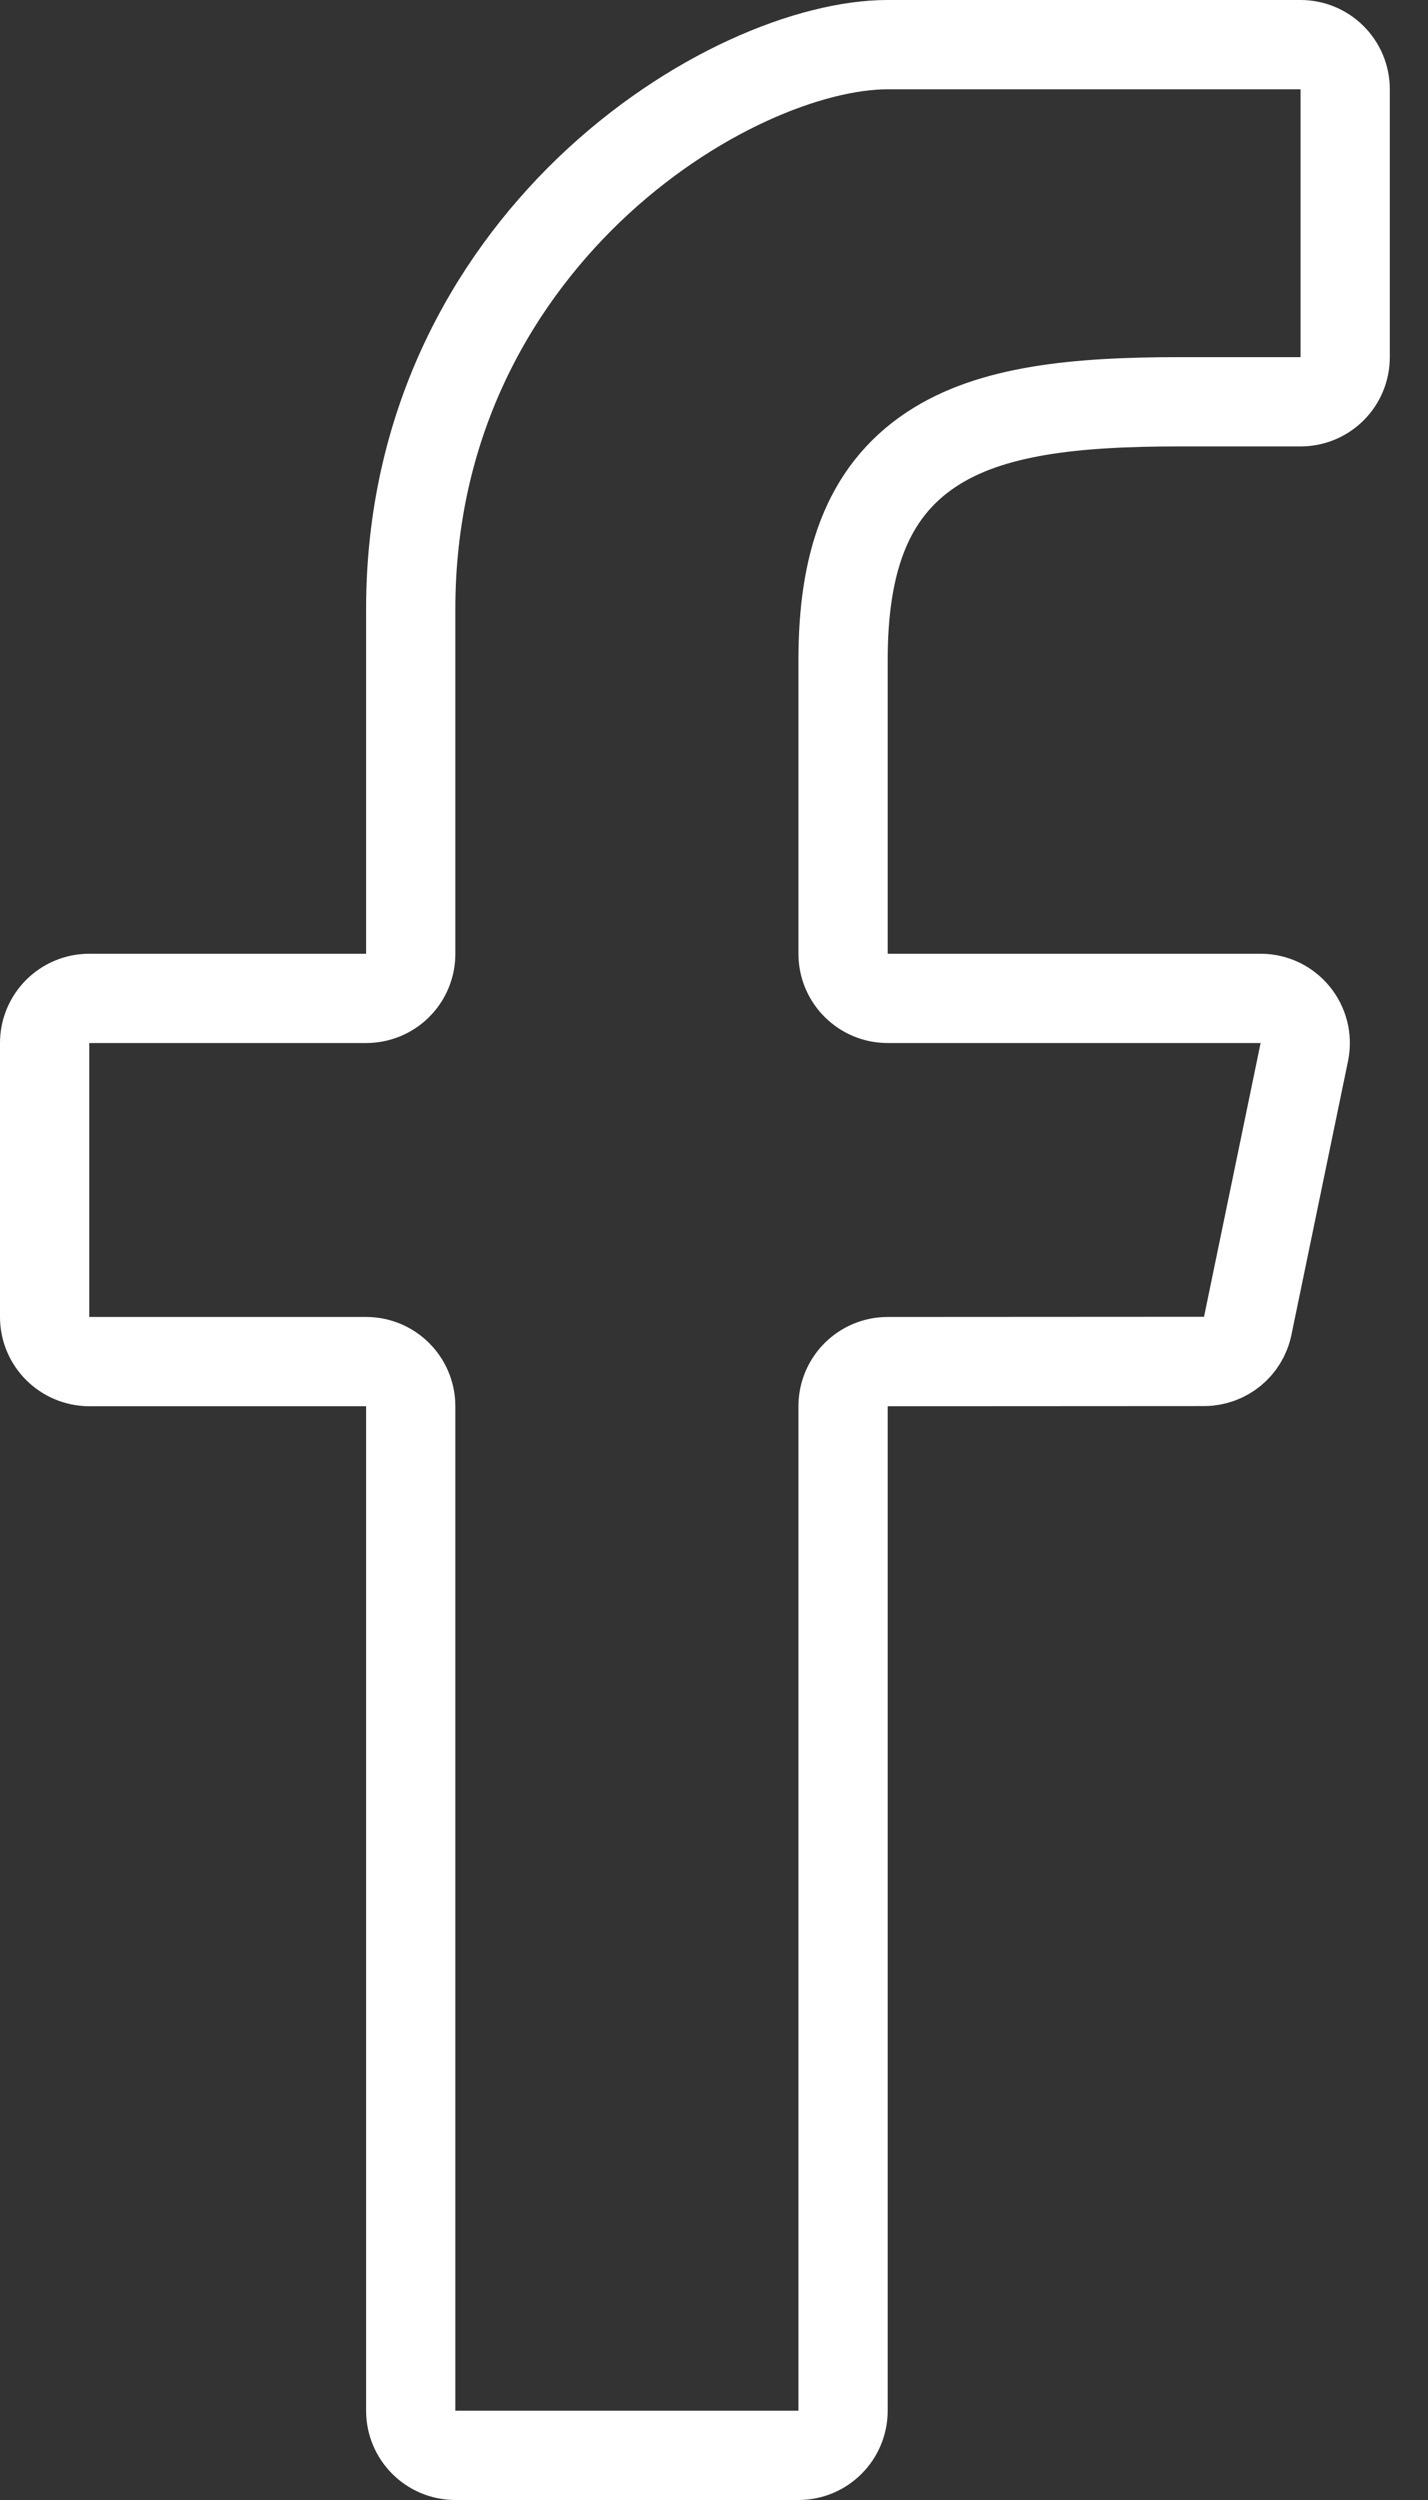 <svg width="8" height="14" viewBox="0 0 8 14" fill="none" xmlns="http://www.w3.org/2000/svg">
<rect x="0" y="0" width="8" height="14" fill="#333333" stroke="none"/>
<path d="M4.723 5.341C4.723 5.479 4.835 5.591 4.973 5.591L7.062 5.591C7.221 5.591 7.339 5.737 7.307 5.892L6.99 7.425C6.966 7.541 6.864 7.624 6.745 7.624L4.973 7.625C4.835 7.625 4.723 7.737 4.723 7.875V13.5C4.723 13.638 4.611 13.75 4.473 13.75H2.551C2.413 13.75 2.301 13.638 2.301 13.5V7.875C2.301 7.737 2.189 7.625 2.051 7.625L0.5 7.625C0.362 7.624 0.25 7.513 0.25 7.375V5.841C0.25 5.703 0.362 5.591 0.5 5.591L2.051 5.591C2.117 5.591 2.181 5.565 2.228 5.518C2.275 5.471 2.301 5.408 2.301 5.341V3.41C2.301 2.389 2.741 1.6 3.301 1.062C3.871 0.516 4.543 0.25 4.973 0.25L7.286 0.25C7.424 0.25 7.536 0.362 7.536 0.5V2C7.536 2.139 7.424 2.25 7.286 2.25H6.607C6.03 2.25 5.549 2.296 5.216 2.518C4.85 2.761 4.723 3.166 4.723 3.697V5.341Z" stroke="white" stroke-width="0.5" stroke-linejoin="round"/>
</svg>
